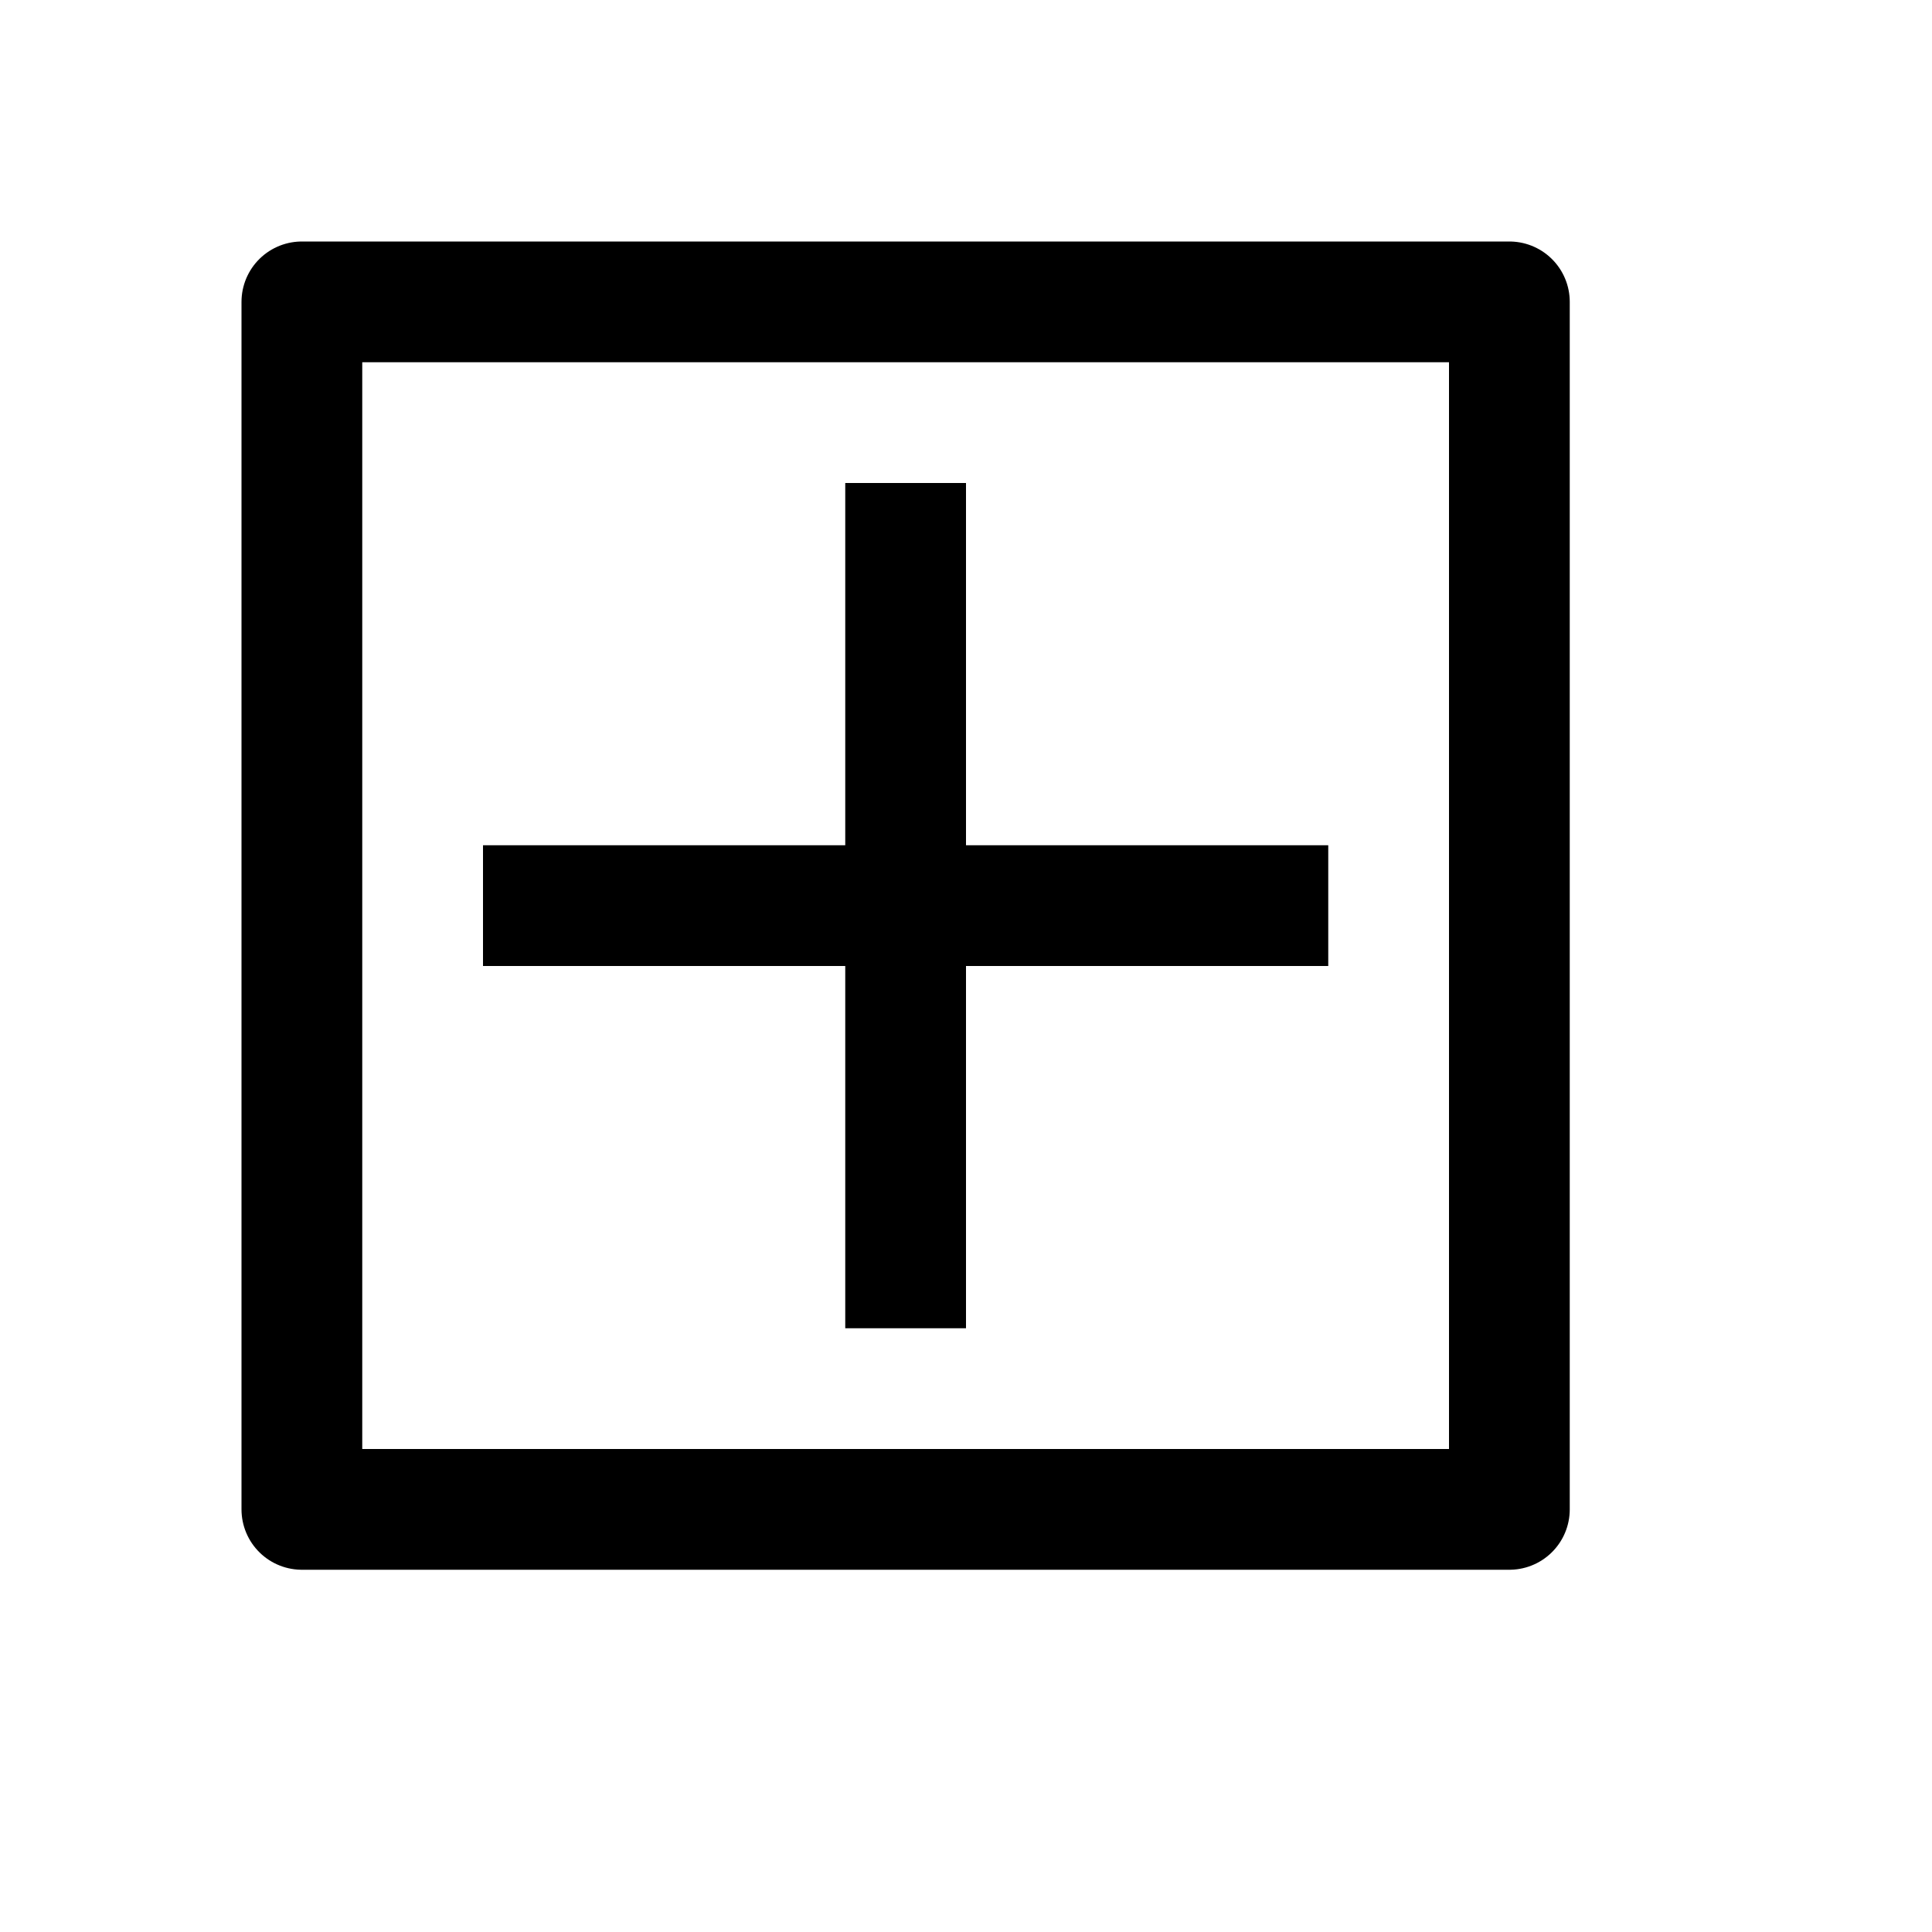 <?xml version="1.0" encoding="UTF-8" standalone="no"?>
<!-- Created with Inkscape (http://www.inkscape.org/) -->

<svg
   xmlns:svg="http://www.w3.org/2000/svg"
   xmlns="http://www.w3.org/2000/svg"
   version="1.0"
   width="64"
   height="64"
   id="svg4729">
  <defs
     id="defs4731" />
  <g
     id="icon">
    <path
       d="M 18,30 42,30"
       id="path3165"
       style="fill:none;stroke:#000000;stroke-width:4;stroke-linecap:square;stroke-linejoin:miter;stroke-miterlimit:4;stroke-opacity:1;stroke-dasharray:none" />
    <rect
       width="40"
       height="40"
       ry="0"
       x="10"
       y="10"
       id="rect2386"
       style="fill:none;stroke:#000000;stroke-width:4;stroke-linecap:round;stroke-linejoin:round;stroke-miterlimit:4;stroke-opacity:1;stroke-dasharray:none" />
    <path
       d="M 30,18 30,42"
       id="path2410"
       style="fill:none;stroke:#000000;stroke-width:4;stroke-linecap:square;stroke-linejoin:miter;stroke-miterlimit:4;stroke-opacity:1;stroke-dasharray:none" />
  </g>
</svg>
